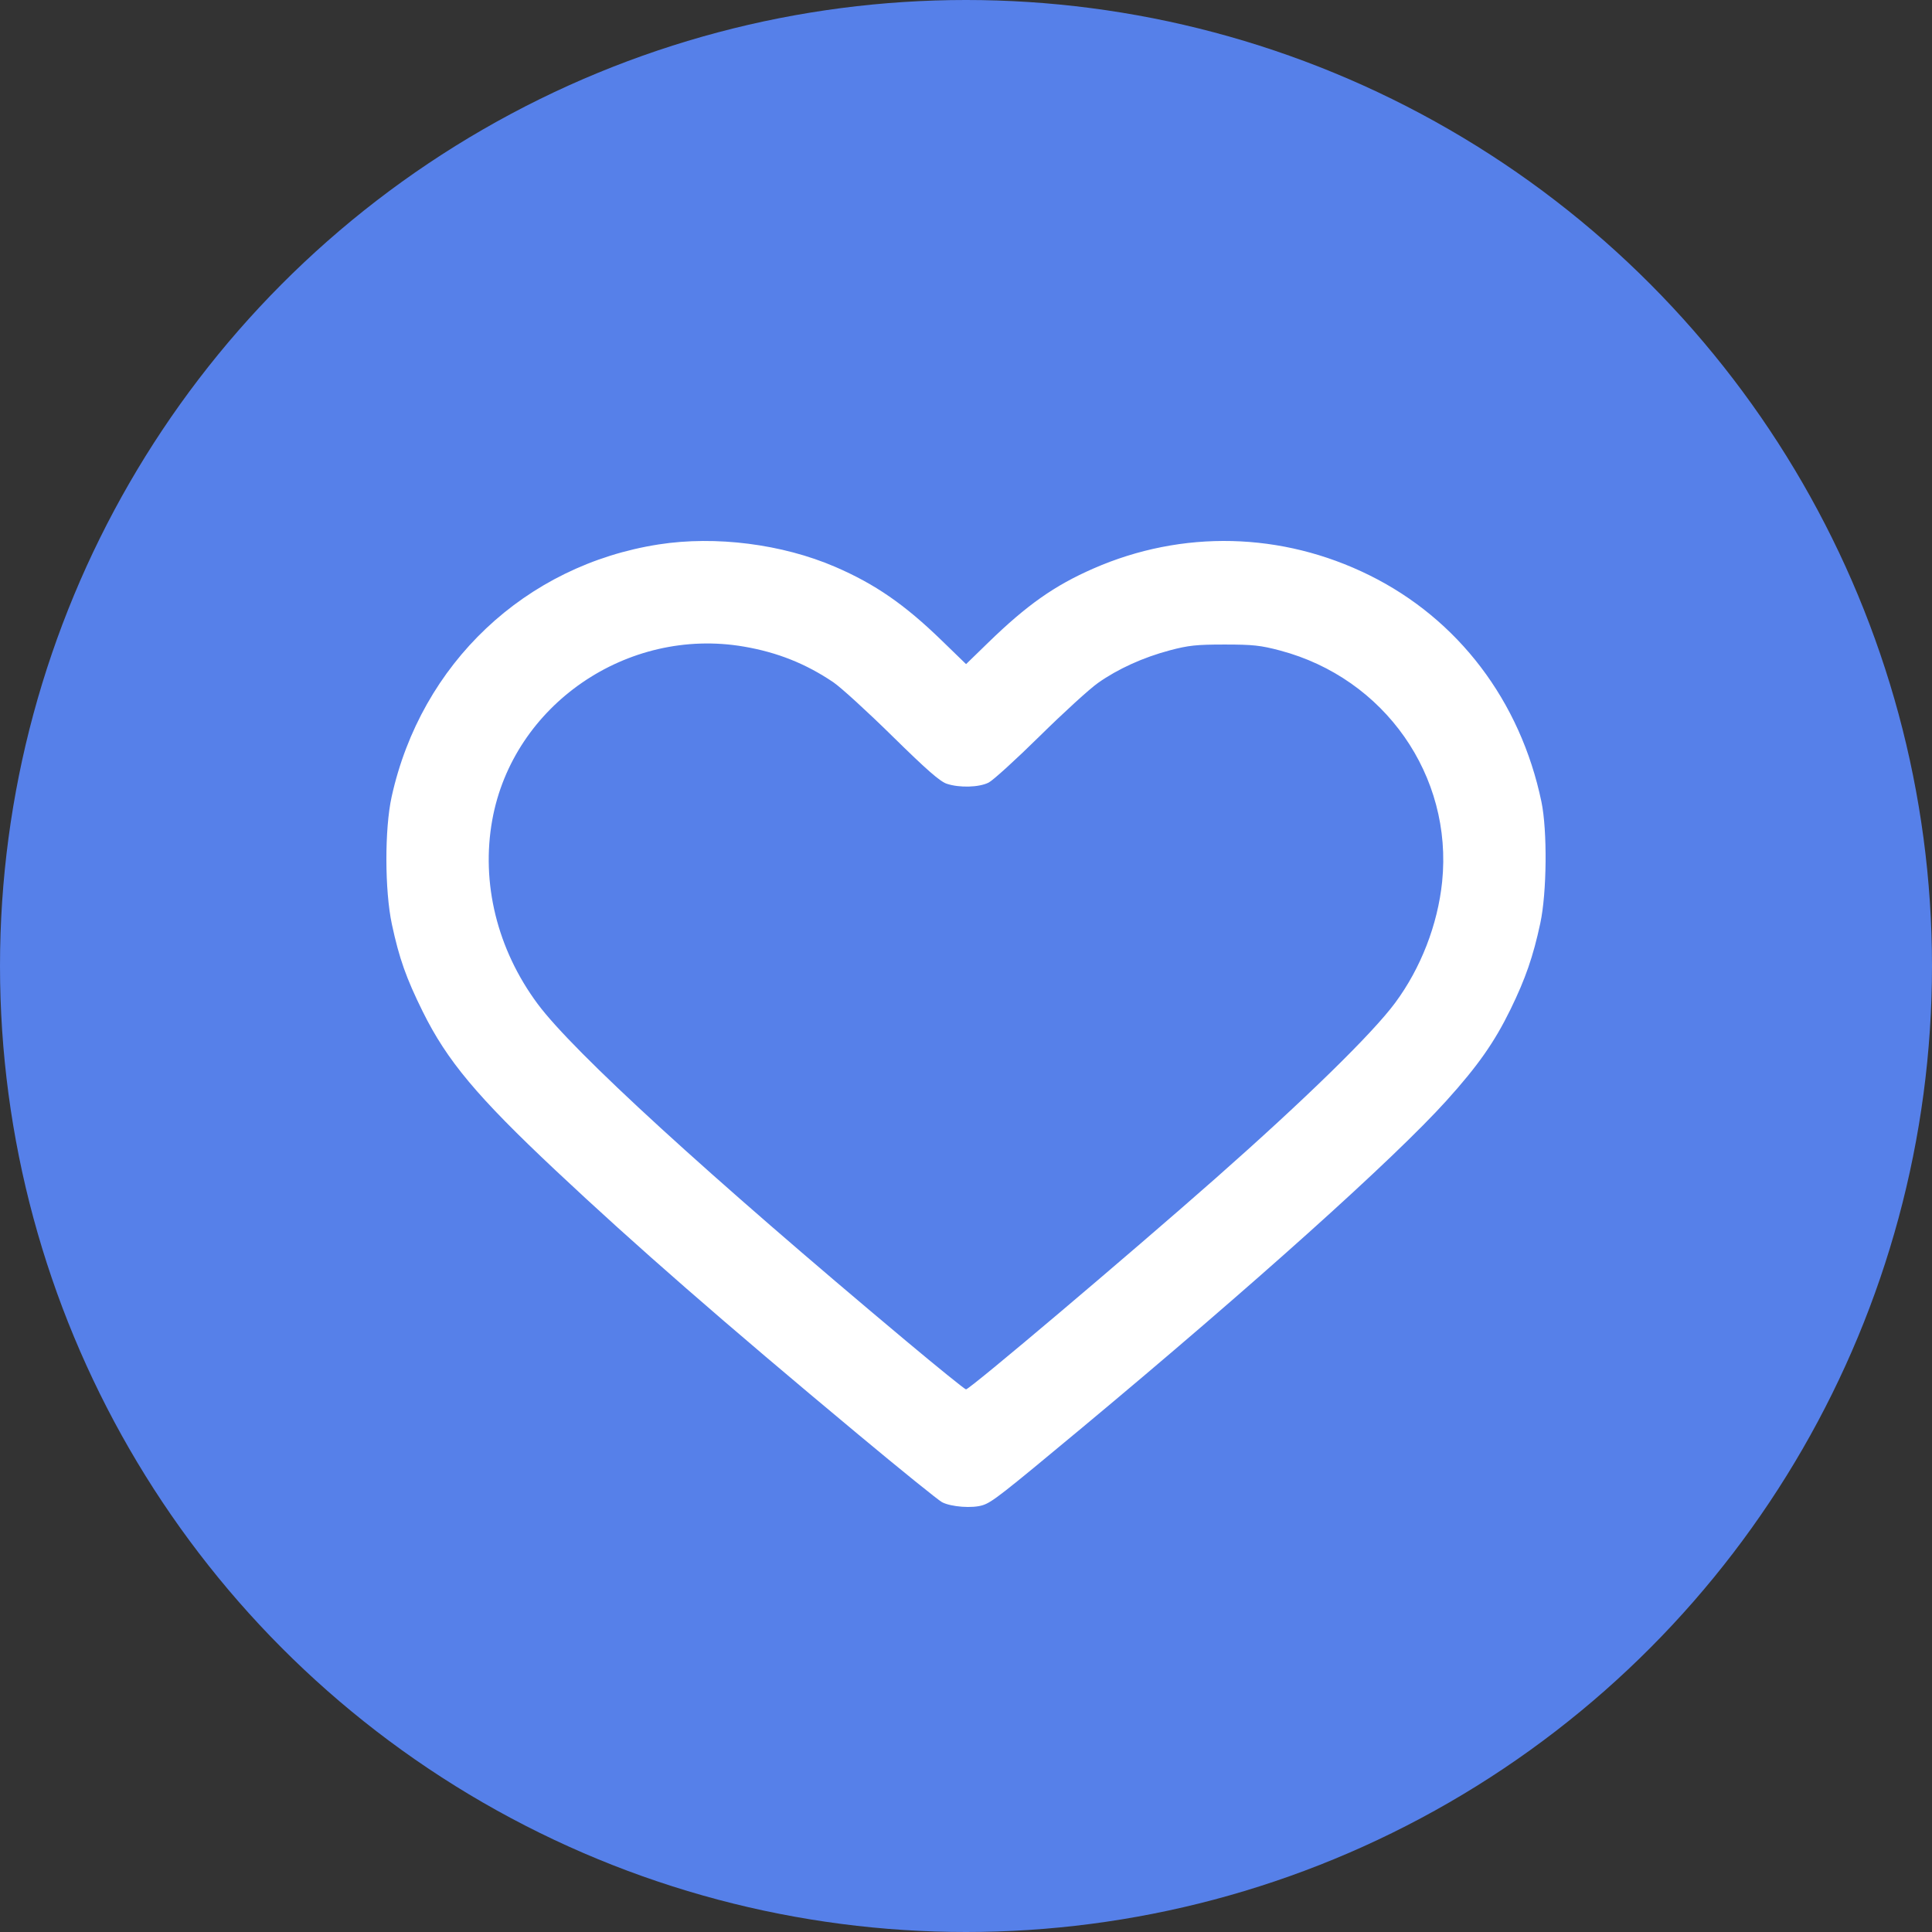 <svg width="56" height="56" viewBox="0 0 56 56" fill="none" xmlns="http://www.w3.org/2000/svg">
<rect x="0" y="0" width="56" height="56" fill="#333333" stroke="none"/>
<circle cx="28" cy="28" r="28" fill="#5680E9"/>
<path fill-rule="evenodd" clip-rule="evenodd" d="M19.095 15.78C15.222 16.383 12.205 19.232 11.352 23.094C11.146 24.027 11.15 25.813 11.359 26.791C11.571 27.78 11.774 28.352 12.254 29.323C12.959 30.746 13.827 31.784 16.101 33.921C18.424 36.104 20.962 38.318 24.875 41.577C26.105 42.602 27.199 43.486 27.304 43.541C27.571 43.681 28.192 43.726 28.491 43.627C28.759 43.538 29.031 43.326 31.352 41.394C36.301 37.273 40.413 33.582 41.931 31.898C42.841 30.889 43.318 30.208 43.783 29.257C44.217 28.367 44.439 27.726 44.646 26.762C44.837 25.873 44.853 24.076 44.679 23.239C44.069 20.316 42.267 17.945 39.689 16.672C37.156 15.42 34.27 15.35 31.693 16.479C30.564 16.973 29.767 17.534 28.642 18.628L28.002 19.25L27.294 18.563C26.22 17.52 25.362 16.928 24.205 16.429C22.671 15.769 20.743 15.524 19.095 15.78ZM21.562 18.742C22.535 18.909 23.355 19.236 24.154 19.775C24.371 19.922 25.14 20.624 25.863 21.335C26.855 22.31 27.243 22.65 27.441 22.717C27.807 22.84 28.38 22.824 28.657 22.683C28.784 22.619 29.45 22.013 30.137 21.336C30.824 20.659 31.583 19.966 31.824 19.797C32.402 19.388 33.133 19.056 33.909 18.85C34.449 18.707 34.681 18.682 35.495 18.682C36.317 18.682 36.538 18.706 37.105 18.856C40.135 19.66 42.116 22.488 41.801 25.559C41.673 26.801 41.183 28.064 40.439 29.068C39.777 29.962 37.832 31.862 35.23 34.158C32.725 36.368 28.109 40.272 28 40.272C27.968 40.272 27.193 39.646 26.278 38.88C20.534 34.072 16.609 30.483 15.582 29.096C14.412 27.518 13.938 25.595 14.269 23.765C14.87 20.439 18.176 18.161 21.562 18.742Z" fill="white"/>
</svg>
